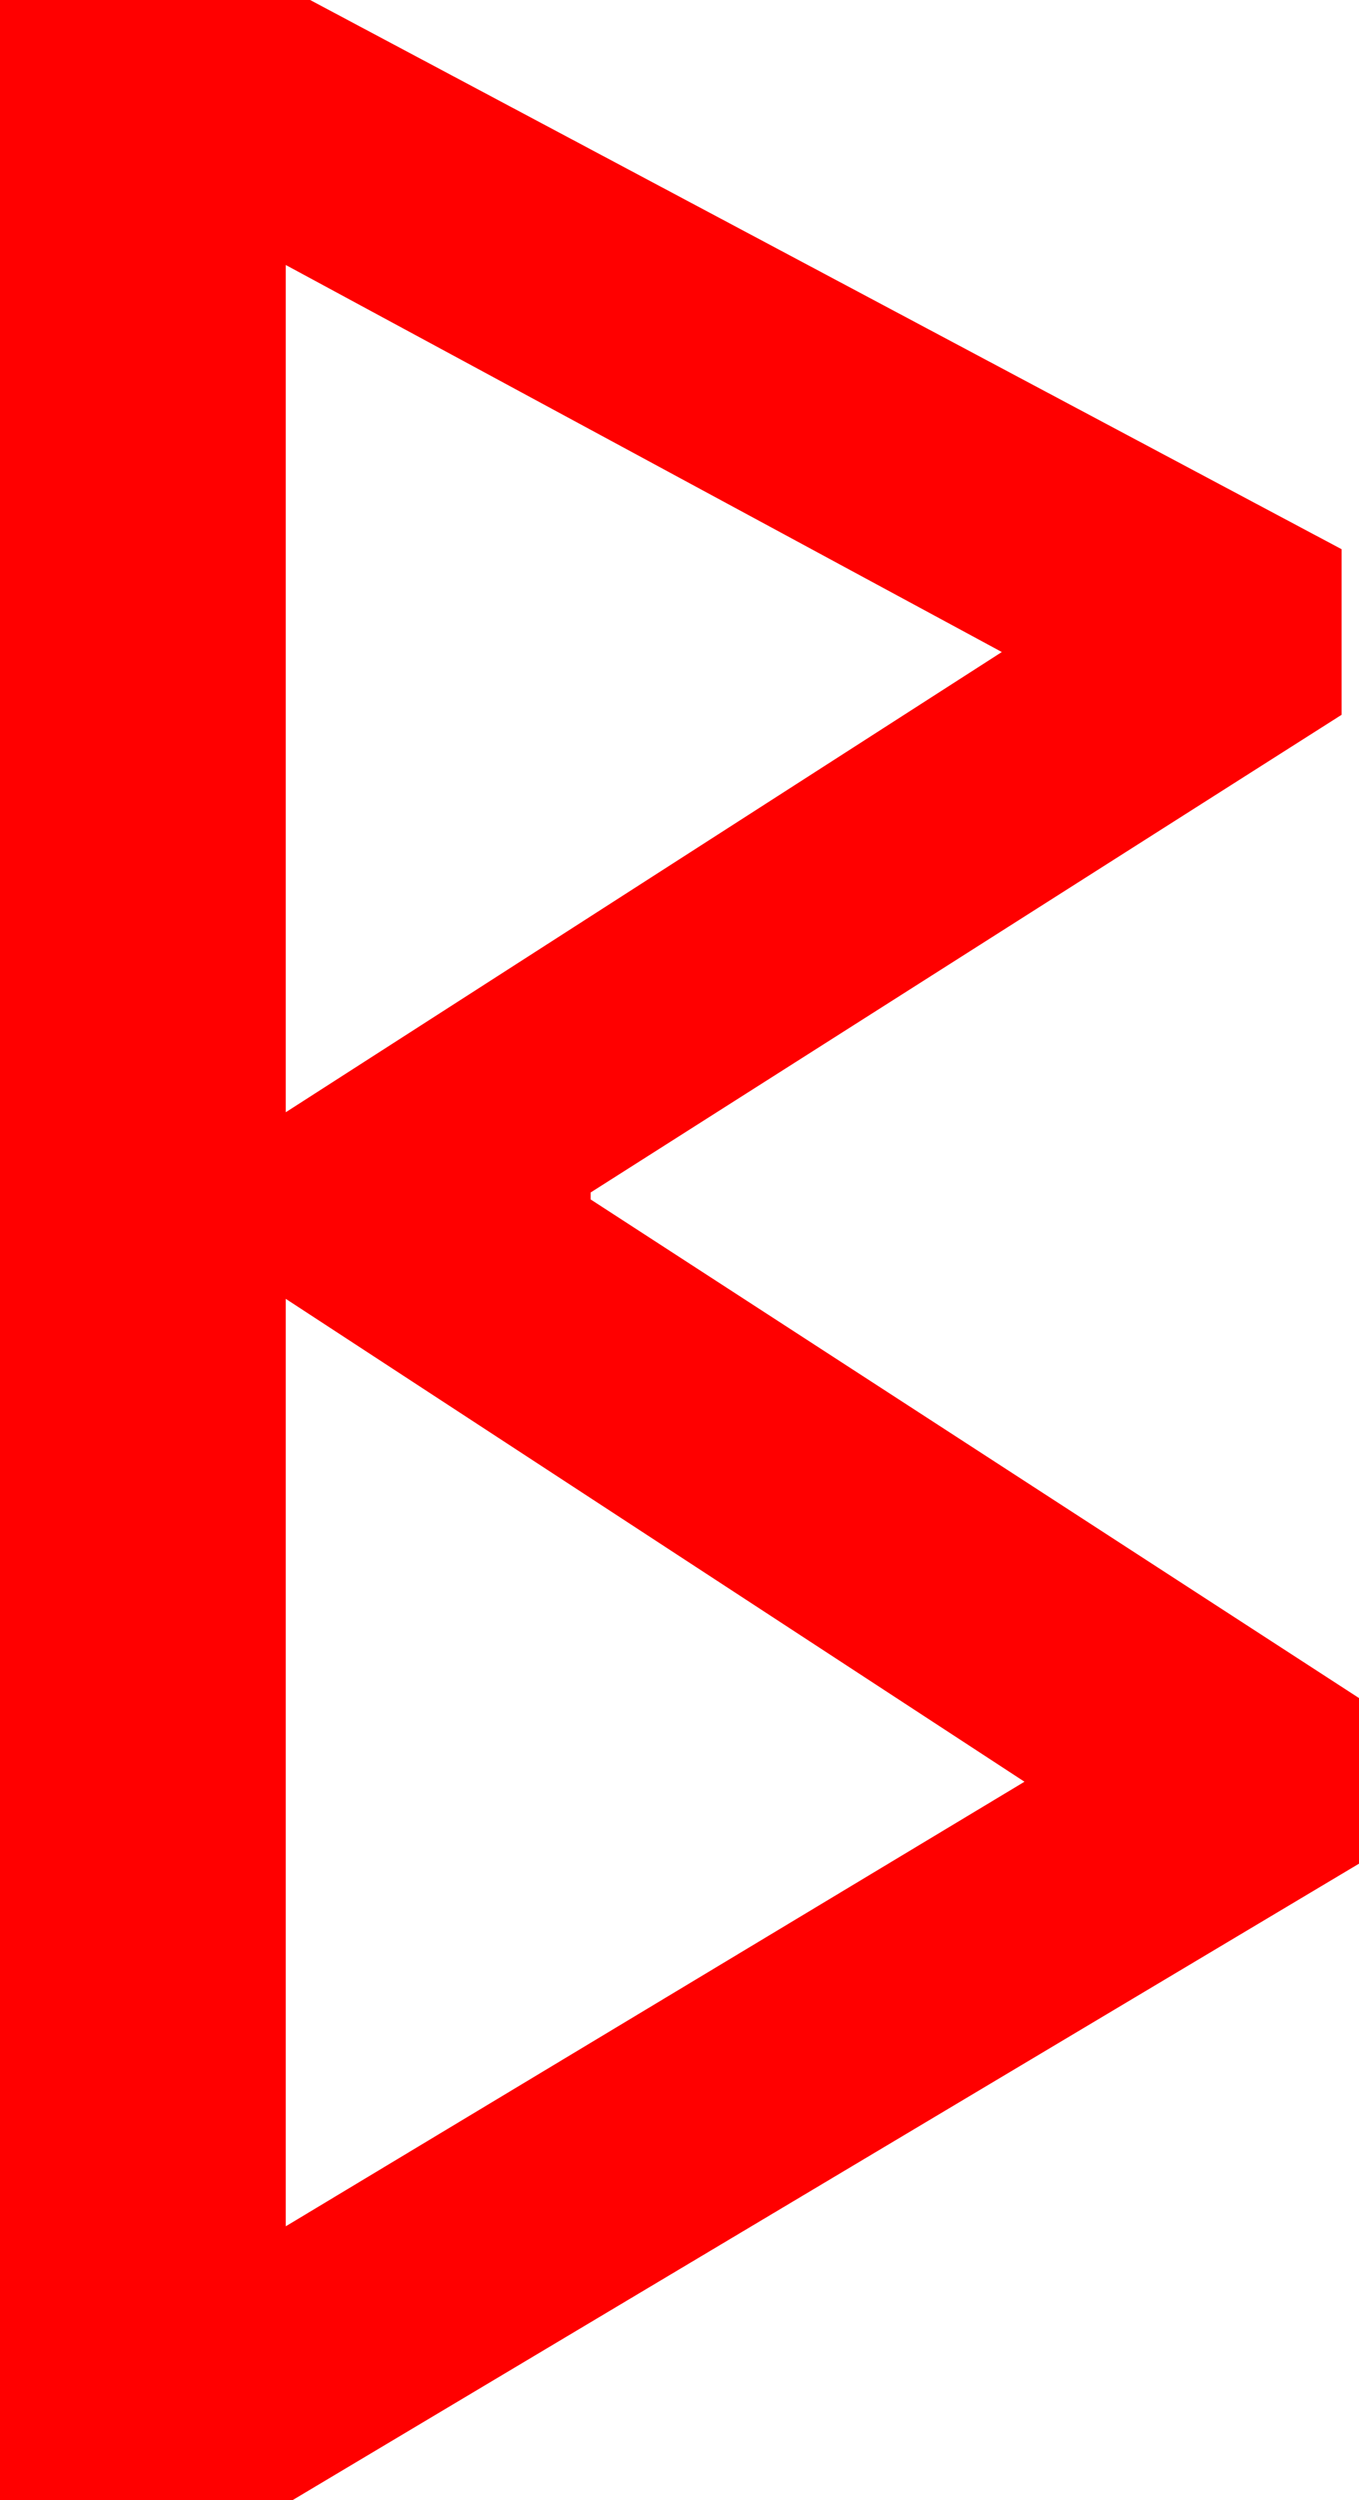 <?xml version="1.0" encoding="utf-8"?>
<!DOCTYPE svg PUBLIC "-//W3C//DTD SVG 1.1//EN" "http://www.w3.org/Graphics/SVG/1.1/DTD/svg11.dtd">
<svg width="22.852" height="42.012" xmlns="http://www.w3.org/2000/svg" xmlns:xlink="http://www.w3.org/1999/xlink" xmlns:xml="http://www.w3.org/XML/1998/namespace" version="1.1">
  <g>
    <g>
      <path style="fill:#FF0000;fill-opacity:1" d="M4.805,21.826L4.805,37.412 17.227,29.941 4.805,21.826z M4.805,4.453L4.805,18.691 16.846,10.957 4.805,4.453z M0,0L5.215,0 22.559,9.229 22.559,12.012 9.932,20.039 9.932,20.156 22.852,28.535 22.852,31.318 4.922,42.012 0,42.012 0,0z" />
    </g>
  </g>
</svg>